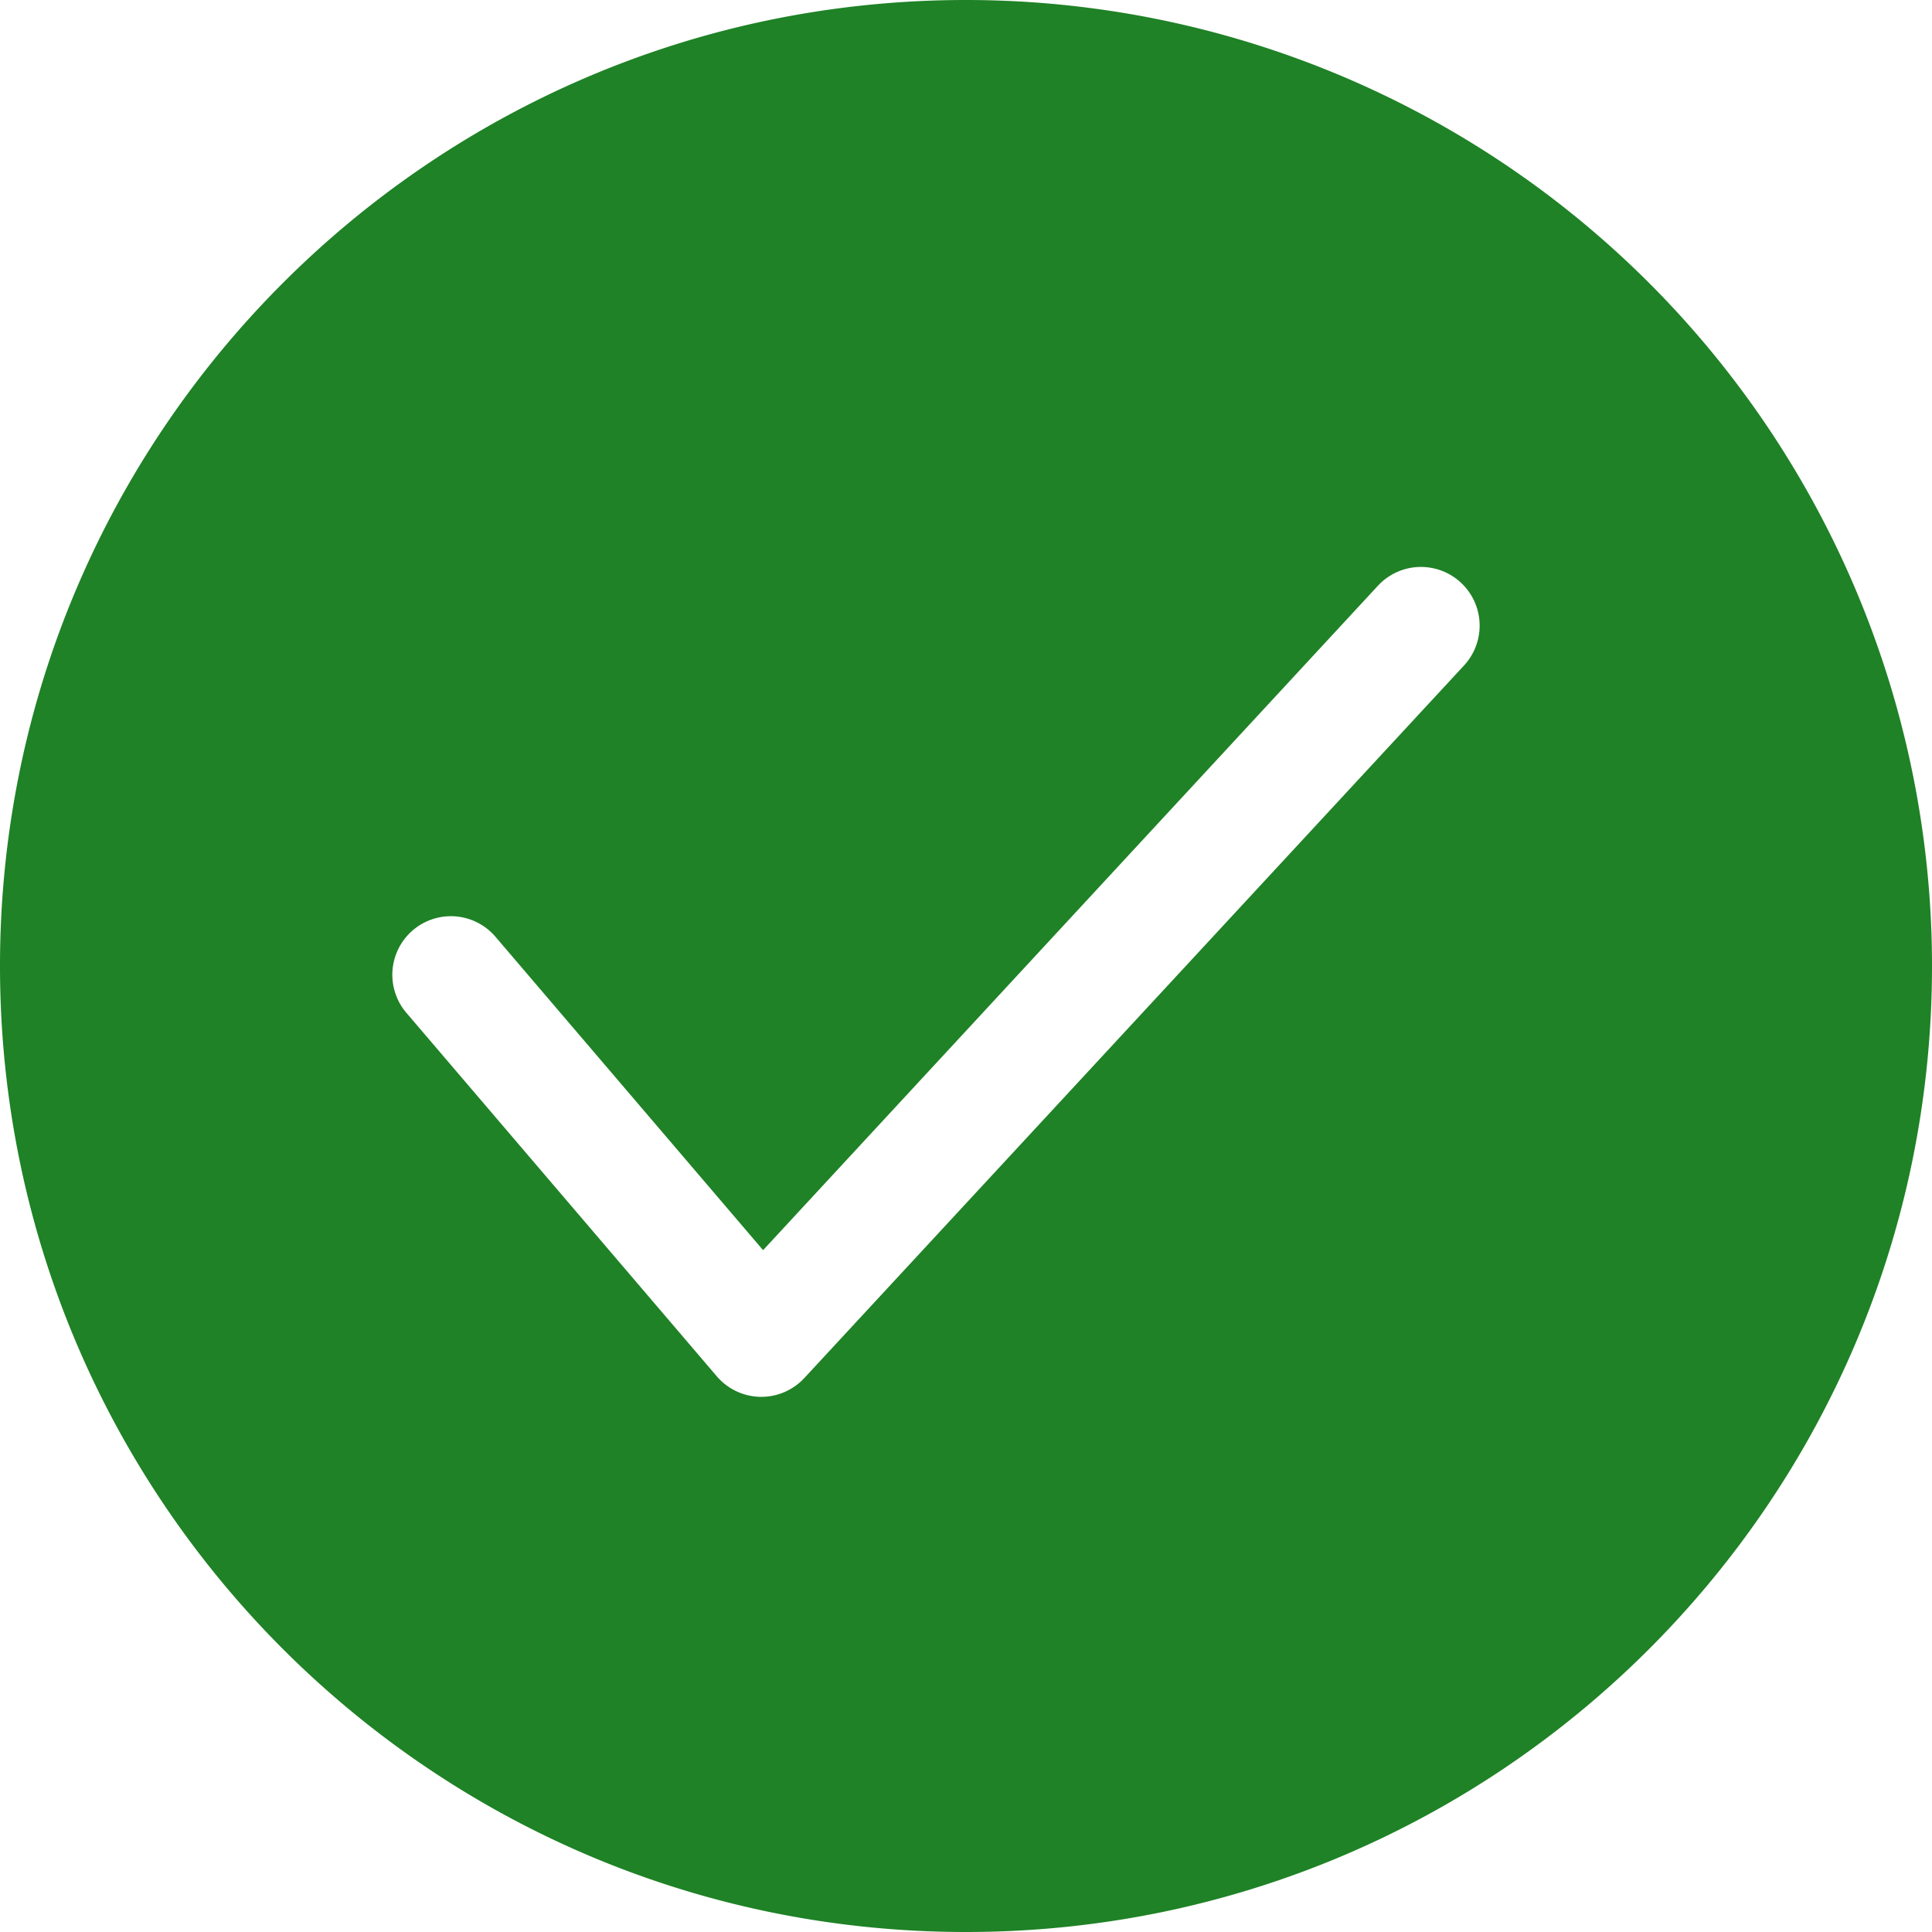 <svg xmlns="http://www.w3.org/2000/svg" xmlns:xlink="http://www.w3.org/1999/xlink" width="36" height="36" viewBox="0 0 36 36">
    <defs>
        <path id="a" d="M32 14c-9.941 0-18 8.059-18 18s8.059 18 18 18 18-8.059 18-18a18 18 0 0 0-18-18zm9.28 12.4L28.987 39.678c-.207.223-.497.35-.8.35h-.023a1.094 1.094 0 0 1-.808-.383l-5.784-6.773a1.091 1.091 0 1 1 1.66-1.417l4.987 5.84 11.456-12.38A1.092 1.092 0 0 1 41.28 26.4z"/>
    </defs>
    <g fill="none" fill-rule="evenodd" transform="translate(-14 -14)">
        <path fill="#FFF" fill-opacity="0" d="M0 0h64v64H0z"/>
        <use fill="#1F8226" fill-rule="nonzero" xlink:href="#a"/>
    </g>
</svg>

